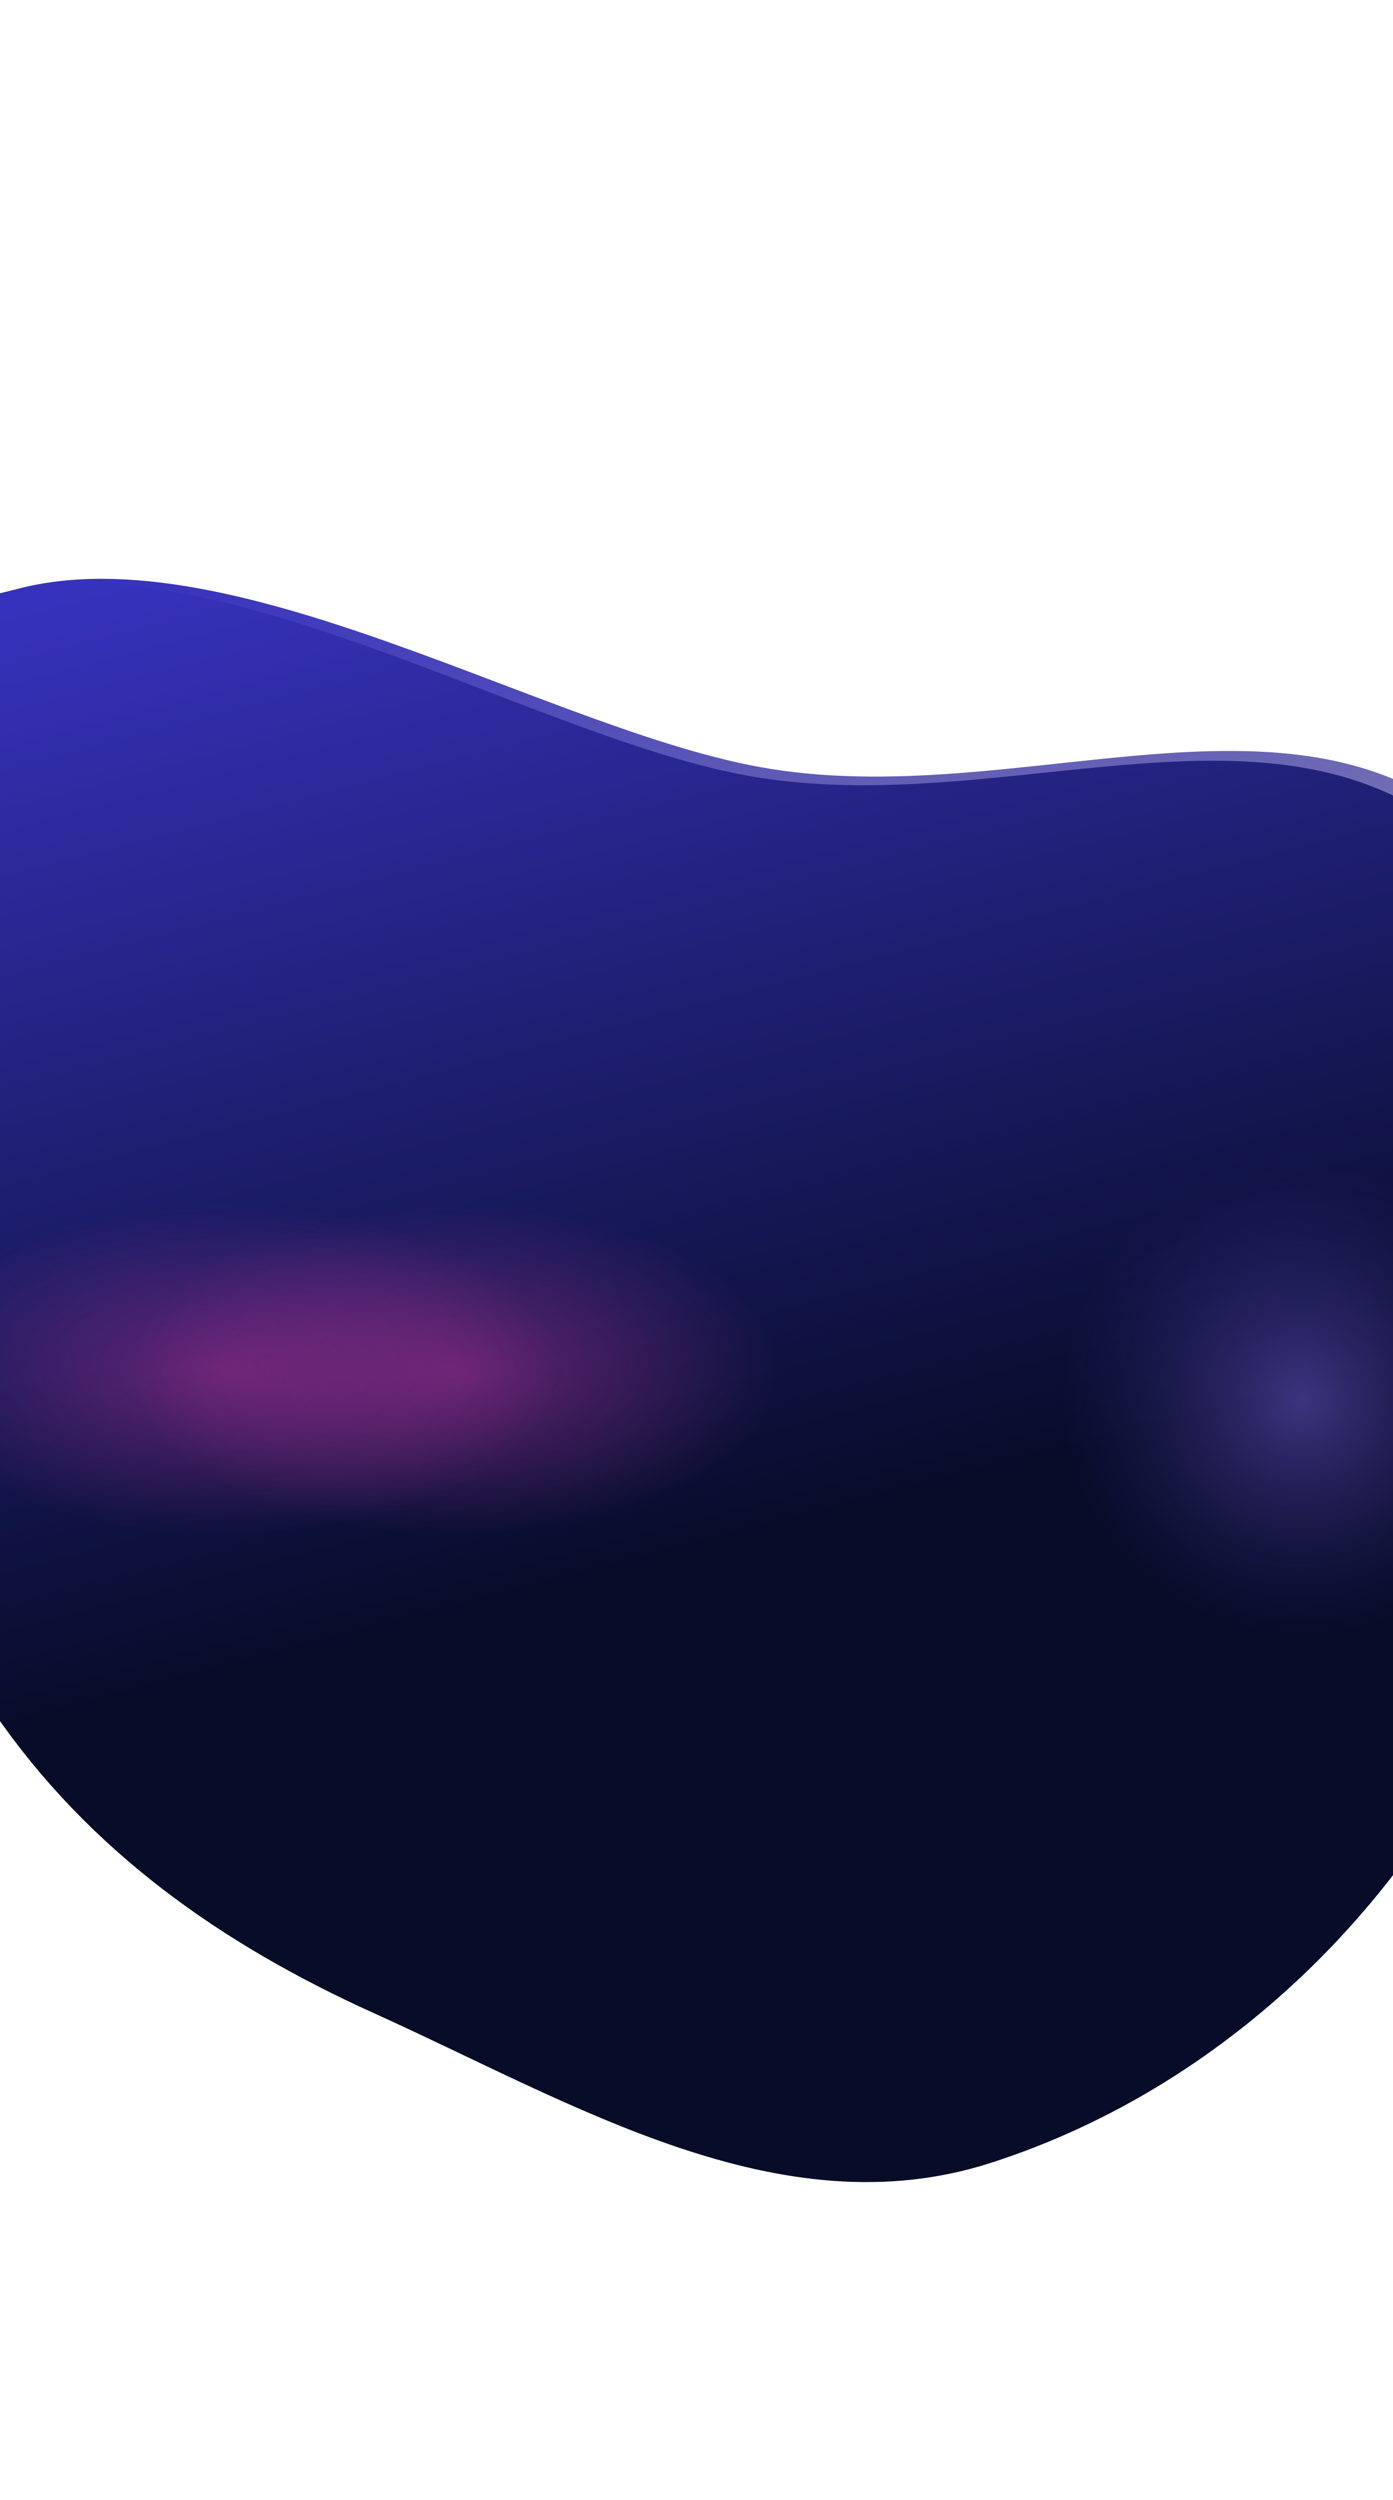 <svg width="1920" height="3445" fill="none" xmlns="http://www.w3.org/2000/svg"><path fill-rule="evenodd" clip-rule="evenodd" d="M9.893 2344.6c-143.793-208.76-259.626-437.54-238.04-692.35 26.602-314.04-92.564-696.544 202.343-823.55 293.808-126.532 760.366 170.819 1071.354 228.06 361.23 66.48 752.94-148.58 1009.27 107.2 264.28 263.7 189.76 725.61 55.9 1080.05-123.89 328.03-395.66 603.26-732.75 712.11-290.67 93.87-573.017-79.42-847.109-201.94-210.841-94.25-391.174-221.15-520.968-409.58Z" fill="url(#a)"/><path fill-rule="evenodd" clip-rule="evenodd" d="M-8.102 2360.27c-144.876-210.63-261.805-441.31-241.119-697.68 25.494-315.96-95.347-701.363 199.721-828.091C244.467 708.244 713.129 1009.24 1025 1068c362.24 68.25 753.99-146.741 1011.83 111.63 265.82 266.38 192.85 730.98 60.02 1087.2-122.94 329.69-394.26 605.67-731.67 713.98-290.95 93.39-574.544-82.07-849.678-206.39C303.86 2678.79 122.67 2550.4-8.102 2360.27Z" fill="url(#b)"/><ellipse cx="628.24" cy="1888.5" rx="444.761" ry="227.5" fill="url(#c)" fill-opacity=".7"/><ellipse cx="1794.5" cy="1929" rx="333.5" ry="327" fill="url(#d)" fill-opacity=".4"/><ellipse cx="308.303" cy="1888.5" rx="459.303" ry="227.5" fill="url(#e)" fill-opacity=".7"/><defs><radialGradient id="c" cx="0" cy="0" r="1" gradientUnits="userSpaceOnUse" gradientTransform="matrix(0 227.5 -444.761 0 628.24 1888.5)"><stop stop-color="#B33096" stop-opacity=".73"/><stop offset="1" stop-color="#AD379A" stop-opacity="0"/></radialGradient><radialGradient id="d" cx="0" cy="0" r="1" gradientUnits="userSpaceOnUse" gradientTransform="matrix(0 327 -333.5 0 1794.5 1929)"><stop stop-color="#8D70FE"/><stop offset="1" stop-color="#5037AD" stop-opacity="0"/></radialGradient><radialGradient id="e" cx="0" cy="0" r="1" gradientUnits="userSpaceOnUse" gradientTransform="matrix(0 227.5 -459.303 0 308.303 1888.5)"><stop stop-color="#B33096" stop-opacity=".73"/><stop offset="1" stop-color="#AD379A" stop-opacity="0"/></radialGradient><linearGradient id="a" x1="831.708" y1="2377.63" x2="379.522" y2="661.787" gradientUnits="userSpaceOnUse"><stop offset=".117" stop-color="#AAA"/><stop offset=".959" stop-color="#3732BD"/><stop offset="1" stop-color="#3732BD"/></linearGradient><linearGradient id="b" x1="815.597" y1="2396.56" x2="363.563" y2="666.062" gradientUnits="userSpaceOnUse"><stop offset=".117" stop-color="#070C29"/><stop offset=".959" stop-color="#3732BD"/><stop offset="1" stop-color="#3732BD"/></linearGradient></defs></svg>
